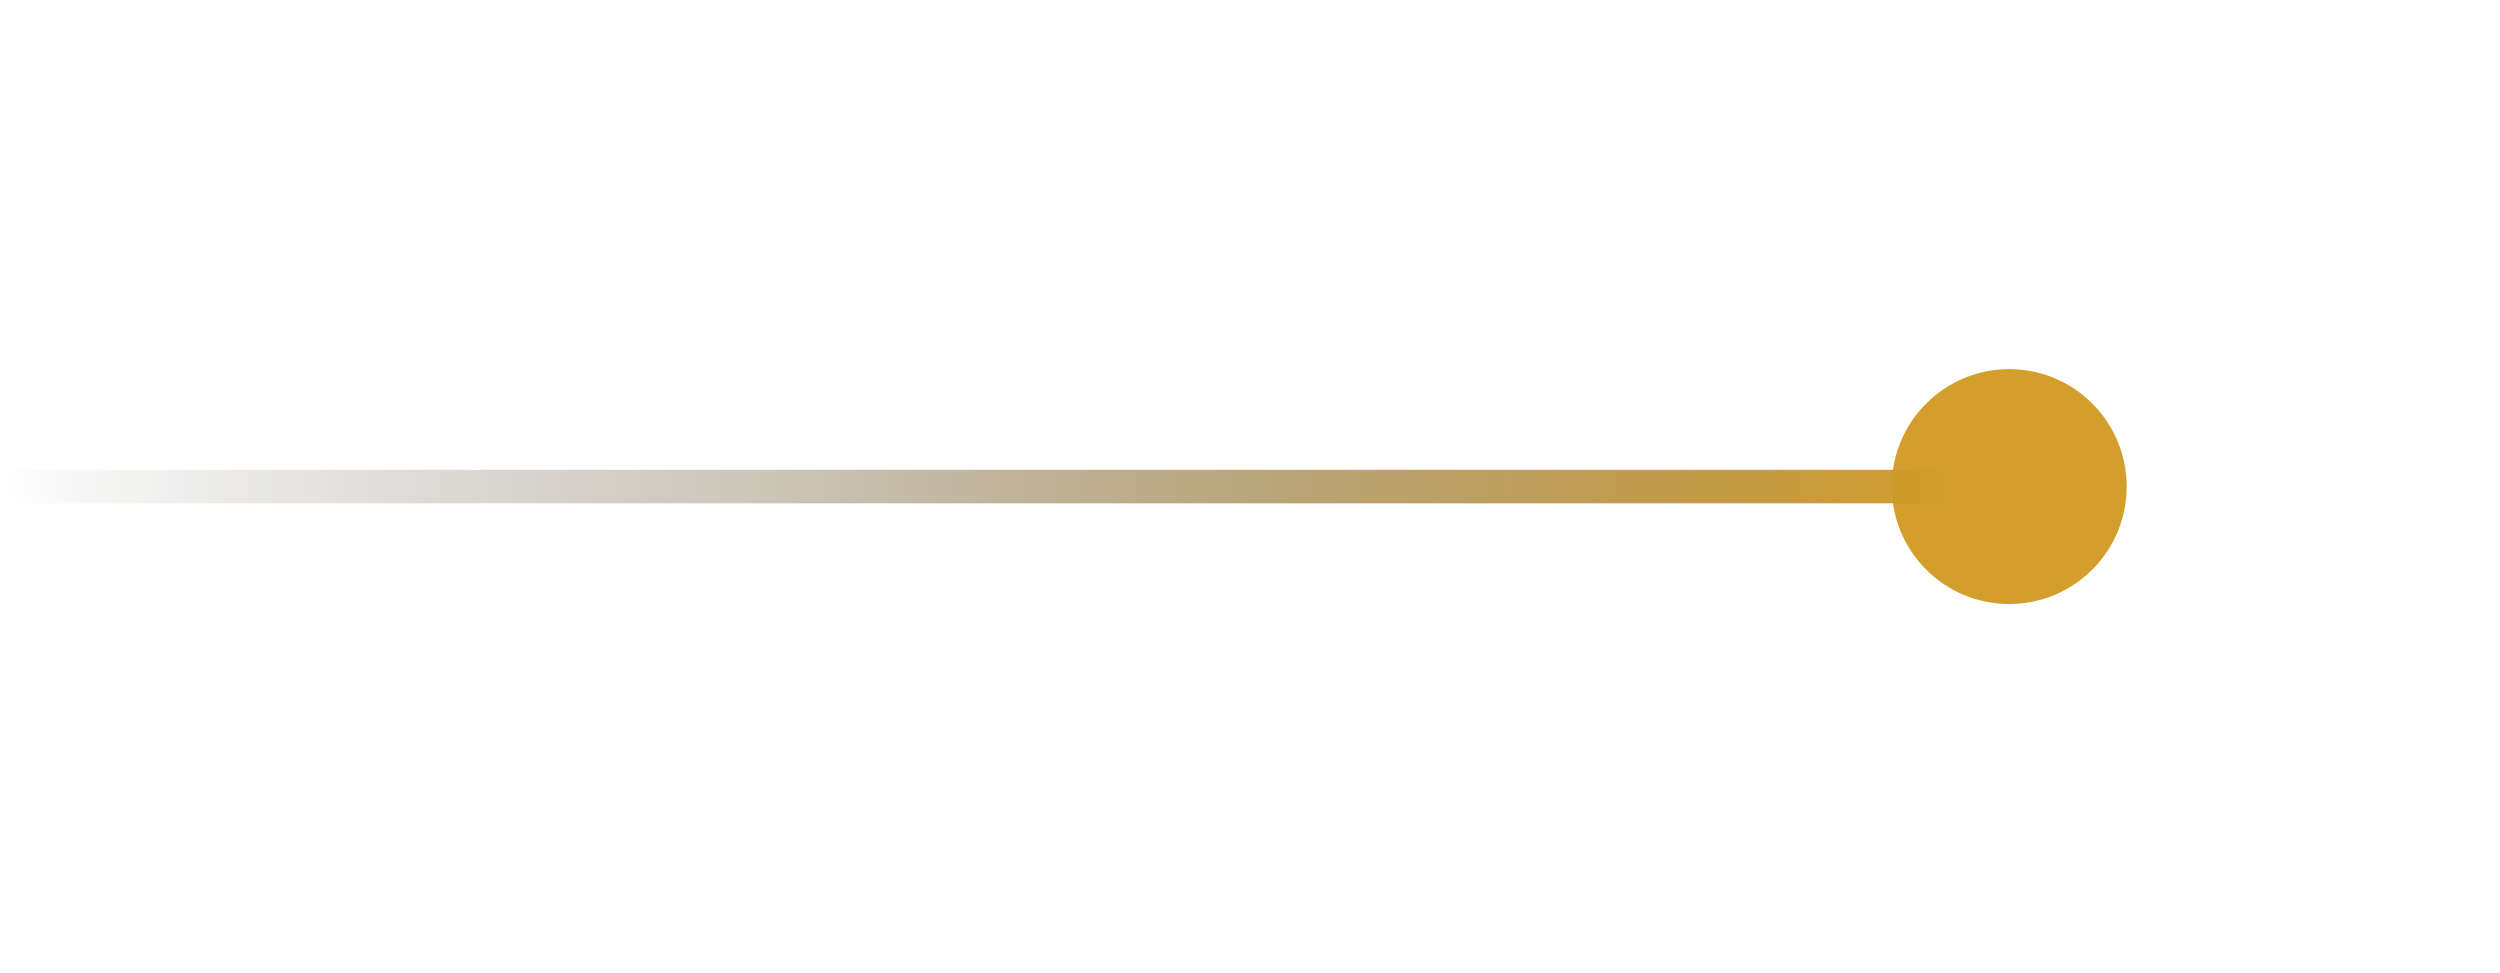 <svg width="298" height="116" viewBox="0 0 298 116" fill="none" xmlns="http://www.w3.org/2000/svg">
<g filter="url(#filter0_f_395_458)">
<circle cx="239.5" cy="58" r="14" transform="rotate(90 239.5 58)" fill="#D39E2C"/>
</g>
<circle cx="239.5" cy="58" r="10" transform="rotate(90 239.5 58)" fill="#D39E2C"/>
<path d="M233.5 58L0 58" stroke="url(#paint0_linear_395_458)" stroke-width="4"/>
<defs>
<filter id="filter0_f_395_458" x="181.5" y="0" width="116" height="116" filterUnits="userSpaceOnUse" color-interpolation-filters="sRGB">
<feFlood flood-opacity="0" result="BackgroundImageFix"/>
<feBlend mode="normal" in="SourceGraphic" in2="BackgroundImageFix" result="shape"/>
<feGaussianBlur stdDeviation="22" result="effect1_foregroundBlur_395_458"/>
</filter>
<linearGradient id="paint0_linear_395_458" x1="233.5" y1="58.5" x2="0" y2="58.5" gradientUnits="userSpaceOnUse">
<stop stop-color="#D39E2C"/>
<stop offset="0.607" stop-color="#564114" stop-opacity="0.3"/>
<stop offset="1" stop-color="#050505" stop-opacity="0"/>
</linearGradient>
</defs>
</svg>
